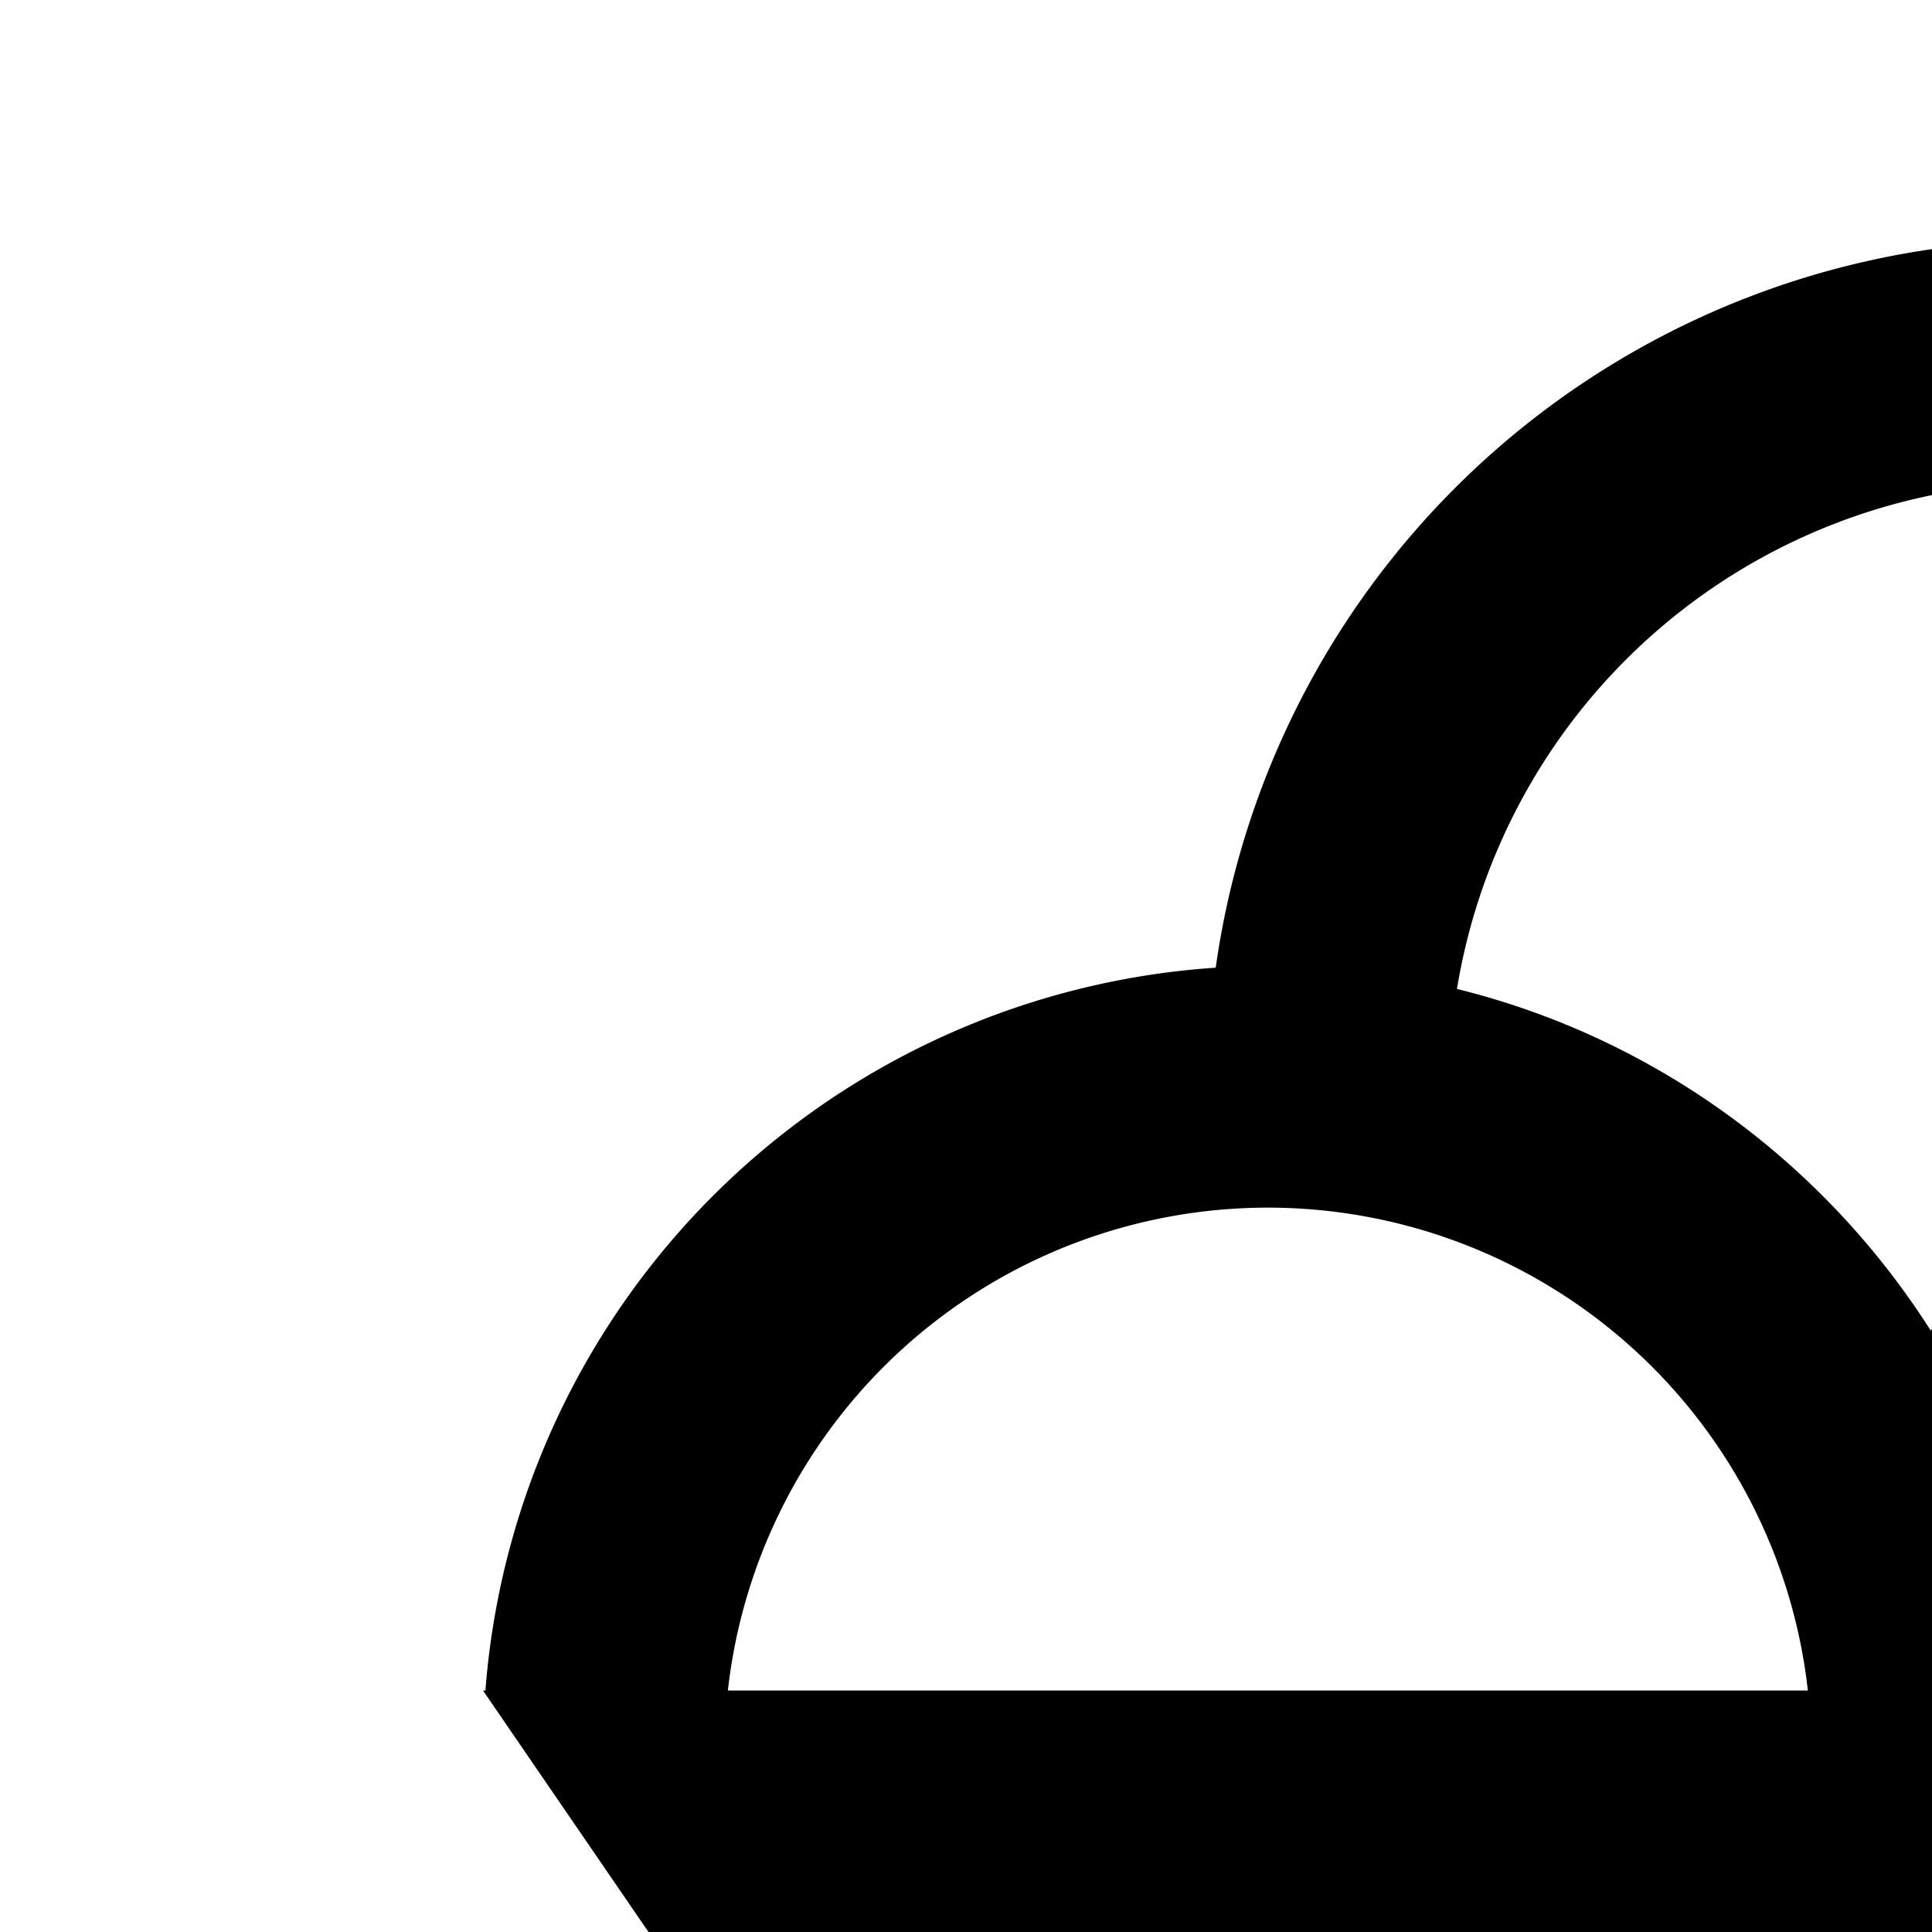 <svg xmlns="http://www.w3.org/2000/svg" version="1.1" viewBox="0 0 512 512" fill="currentColor"><path fill="currentColor" d="M128.64 448a208 208 0 0 1 193.536-191.552a224 224 0 0 1 445.248 15.488A208.13 208.13 0 0 1 894.784 448H896L548.8 983.68a32 32 0 0 1-53.248.704L128 448zm64.256 0h286.208a144 144 0 0 0-286.208 0m351.36 0h286.272a144 144 0 0 0-286.272 0m-294.848 64l271.808 396.608L778.24 512zM511.68 352.64a207.87 207.87 0 0 1 189.184-96.192a160 160 0 0 0-314.752 5.632c52.608 12.992 97.28 46.08 125.568 90.56"/></svg>